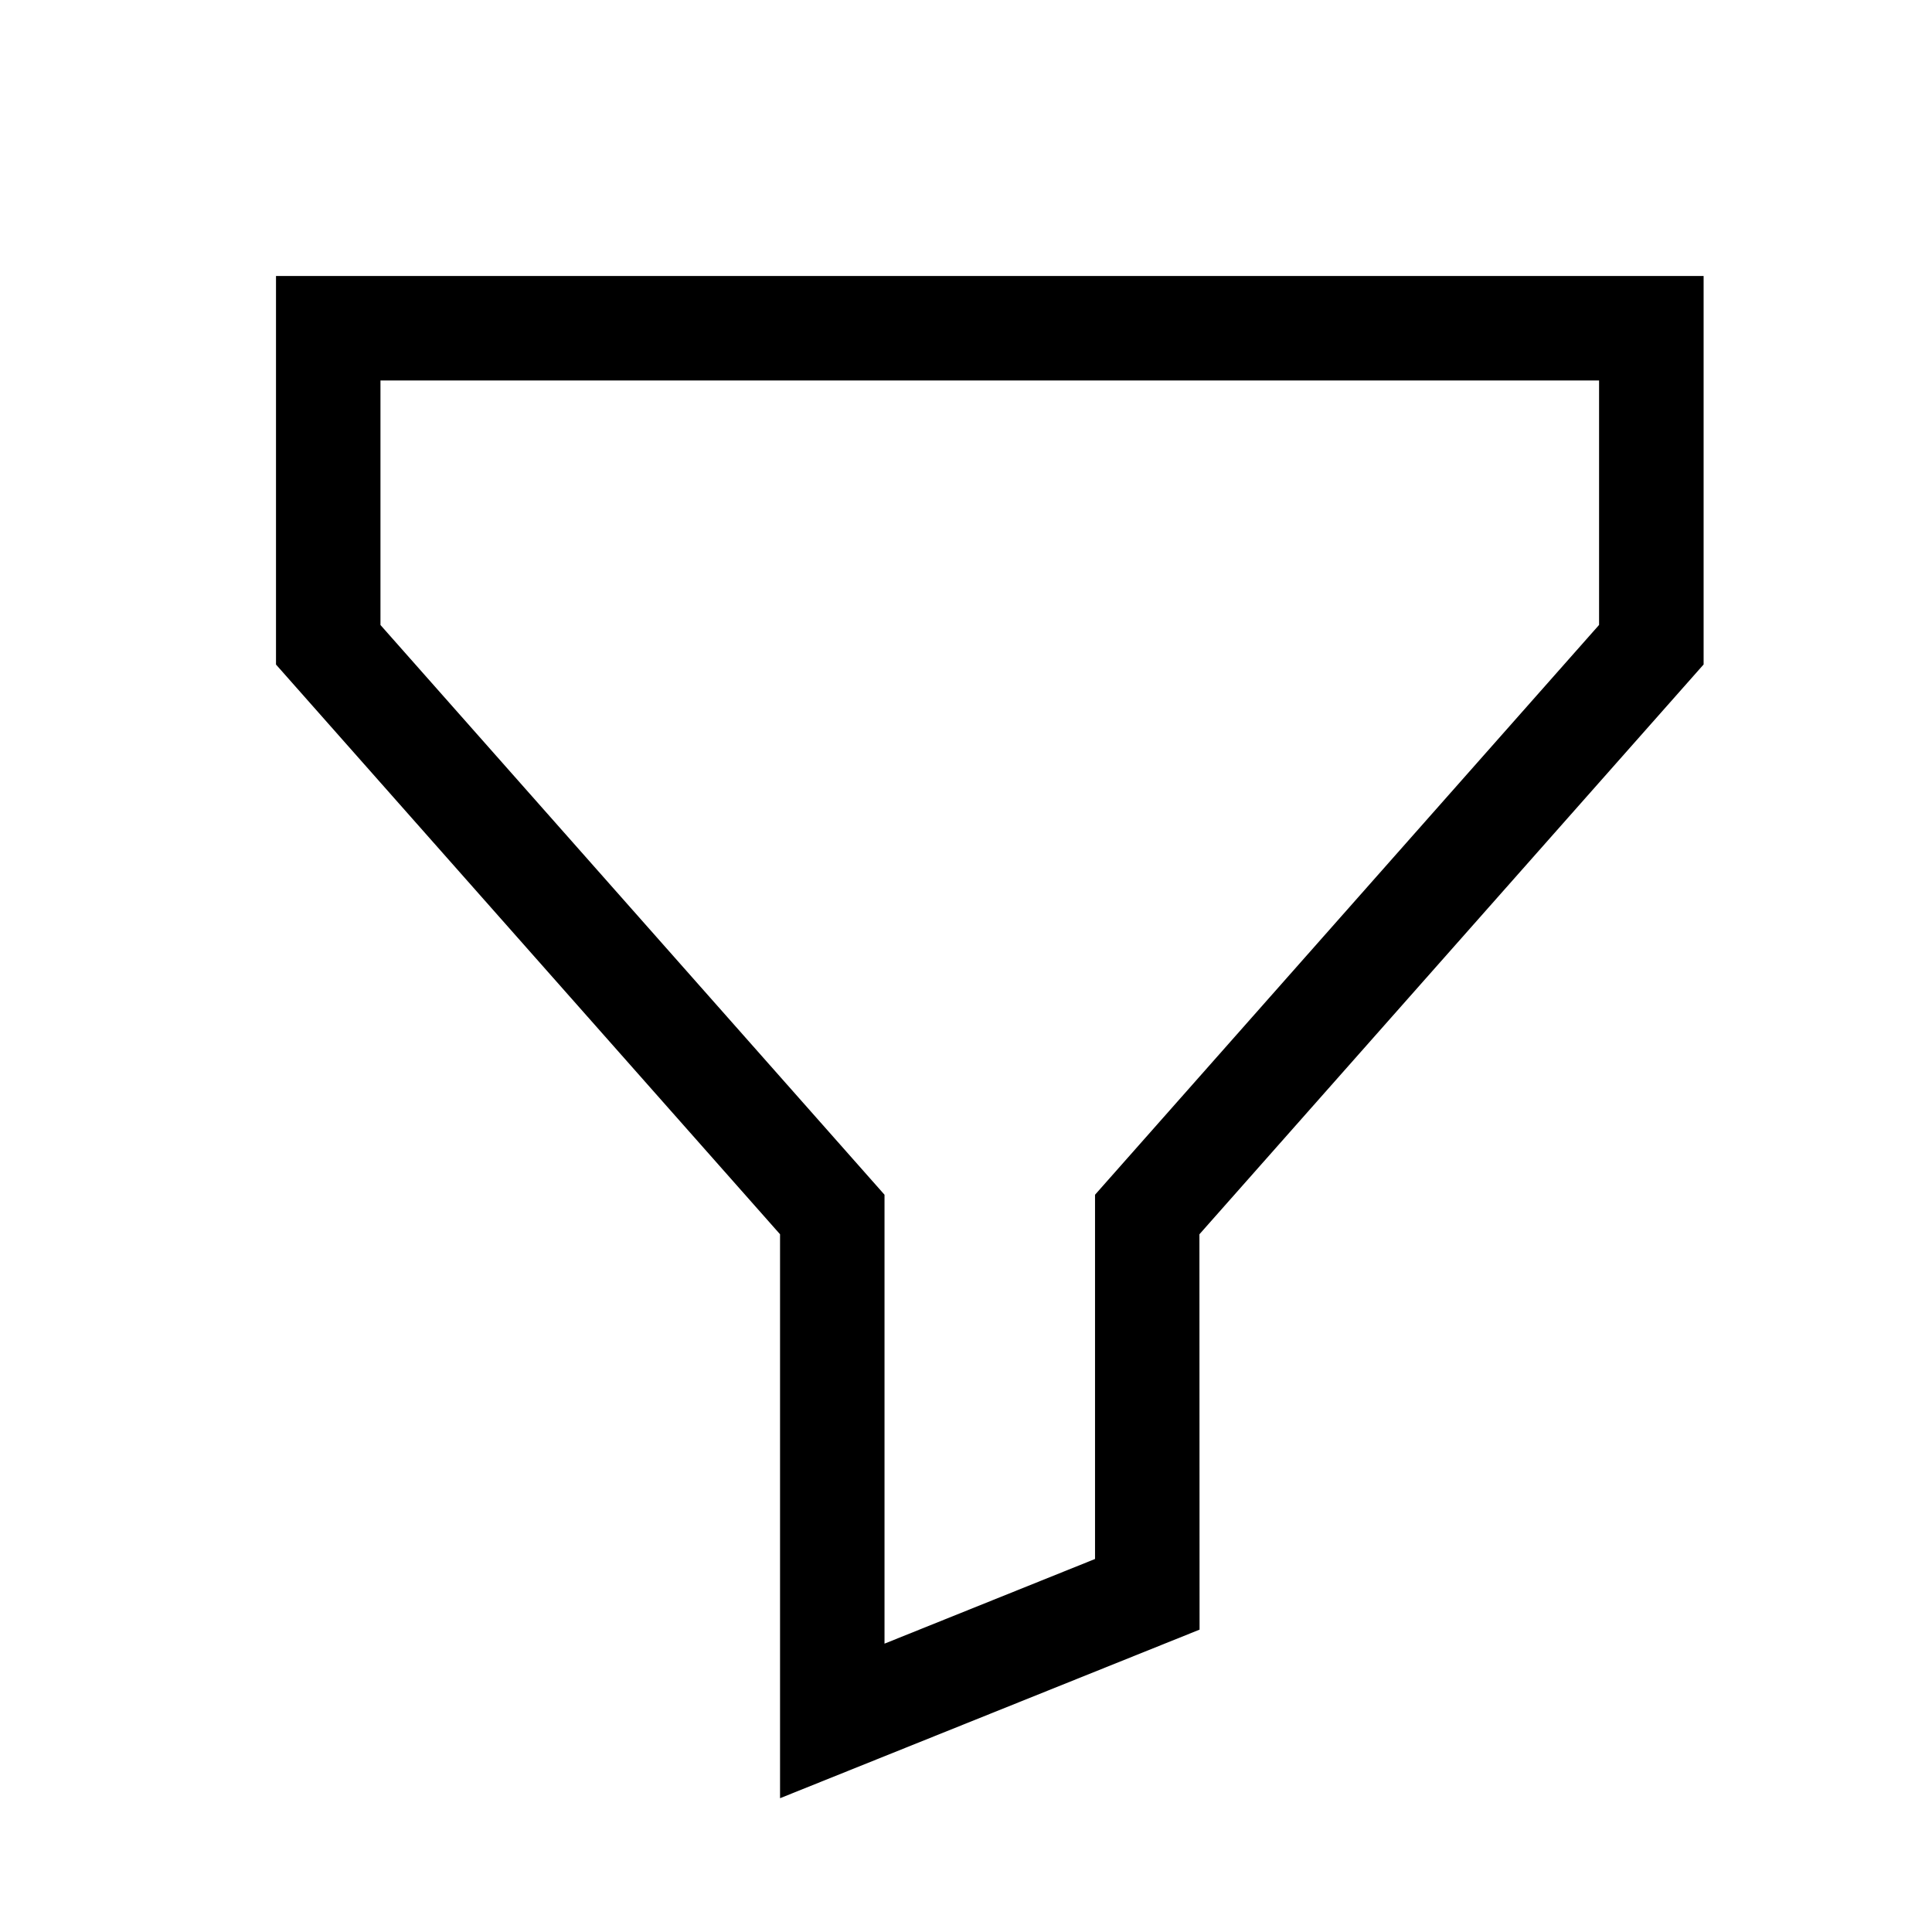  <svg width="28" height="28" viewBox="0 0 28 28" xmlns="http://www.w3.org/2000/svg"><path d="M24.689 4H4v5.631l7.305 8.257v8.173l6.08-2.443-.002-5.73L24.69 9.63V4zm-1.514 1.514v3.543l-7.305 8.258v5.279l-3.051 1.227v-6.506L5.514 9.058V5.514h17.661z" fill="currentColor" fill-rule="nonzero"/></svg>
